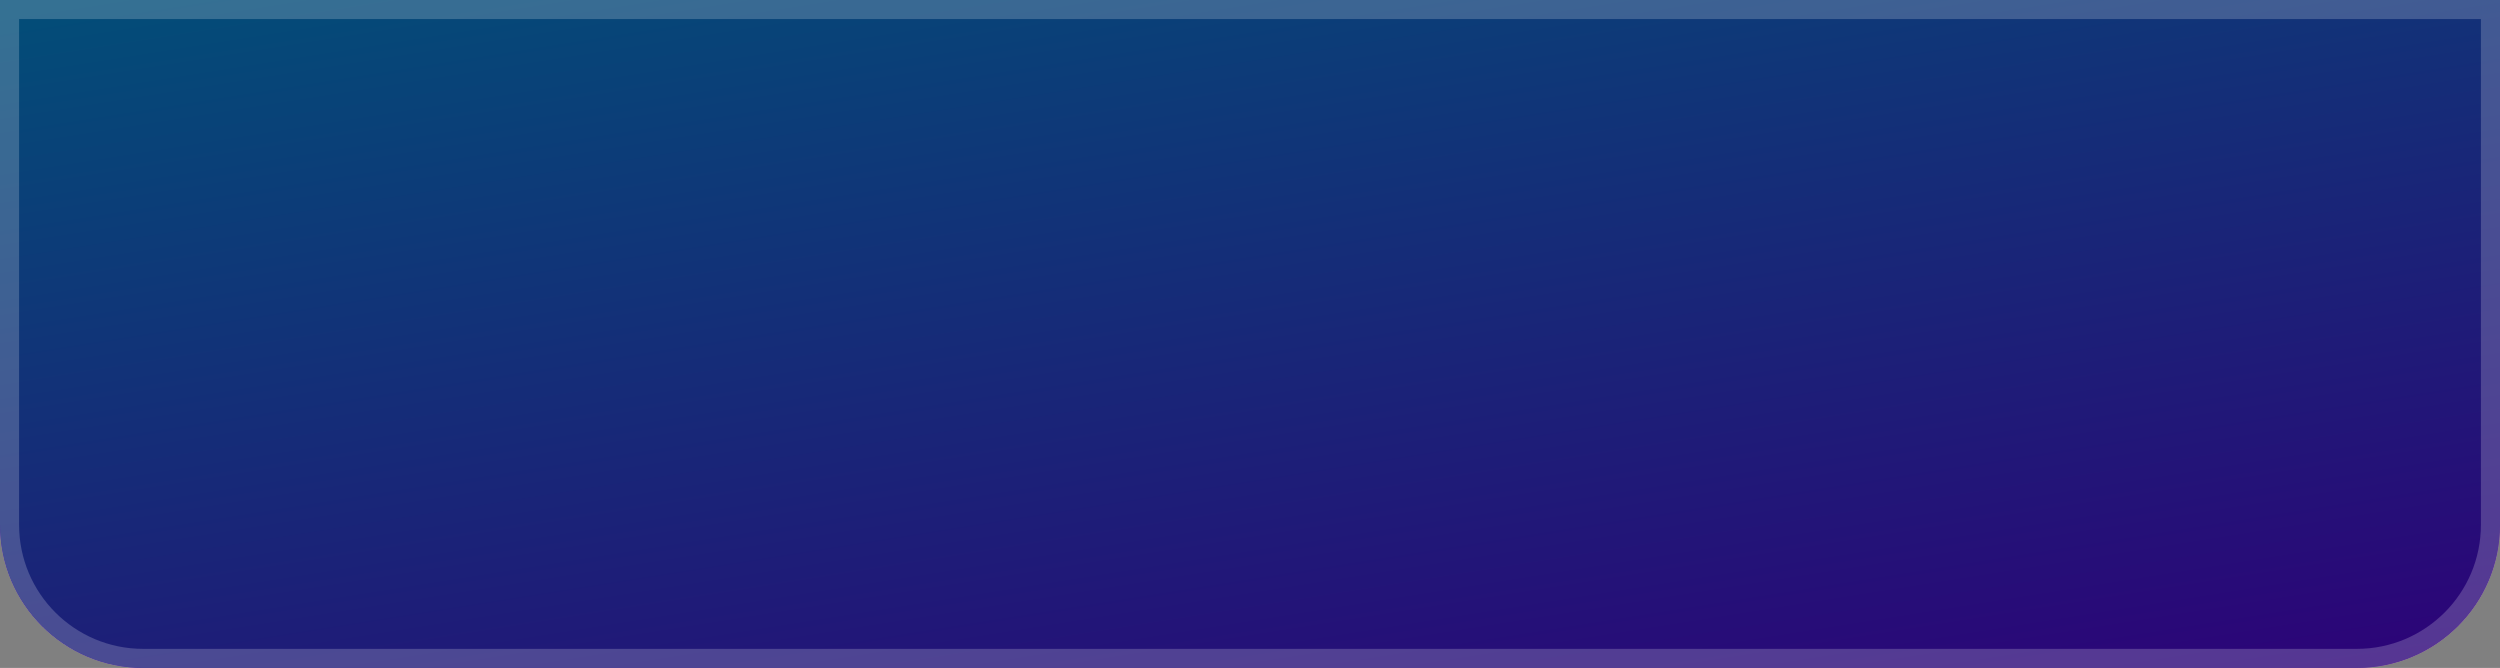 <svg width="262" height="70" viewBox="0 0 262 70" fill="none" xmlns="http://www.w3.org/2000/svg">
<rect x="0" y="0" width="262" height="70" fill="#808080" stroke="none"/>
<path d="M0 0H262V55C262 63.284 255.284 70 247 70H15C6.716 70 0 63.284 0 55V0Z" fill="url(#paint0_linear)"/>
<path d="M0 0H262V55C262 63.284 255.284 70 247 70H15C6.716 70 0 63.284 0 55V0Z" fill="url(#paint1_linear)"/>
<path d="M0 0H262V55C262 63.284 255.284 70 247 70H15C6.716 70 0 63.284 0 55V0Z" fill="url(#paint2_linear)"/>
<path d="M1 1H261V55C261 62.732 254.732 69 247 69H15C7.268 69 1 62.732 1 55V1Z" stroke="white" stroke-opacity="0.2" stroke-width="2"/>
<defs>
<linearGradient id="paint0_linear" x1="131" y1="0" x2="131" y2="70" gradientUnits="userSpaceOnUse">
<stop stop-color="#FDC3F1"/>
<stop offset="1" stop-color="#FFE4DD"/>
</linearGradient>
<linearGradient id="paint1_linear" x1="262" y1="1.31303e-05" x2="41.71" y2="137.045" gradientUnits="userSpaceOnUse">
<stop stop-color="#78408C"/>
<stop offset="1" stop-color="#4916A1"/>
</linearGradient>
<linearGradient id="paint2_linear" x1="0" y1="0" x2="17.266" y2="108.827" gradientUnits="userSpaceOnUse">
<stop stop-color="#024E78"/>
<stop offset="1" stop-color="#2D0278"/>
</linearGradient>
</defs>
</svg>
